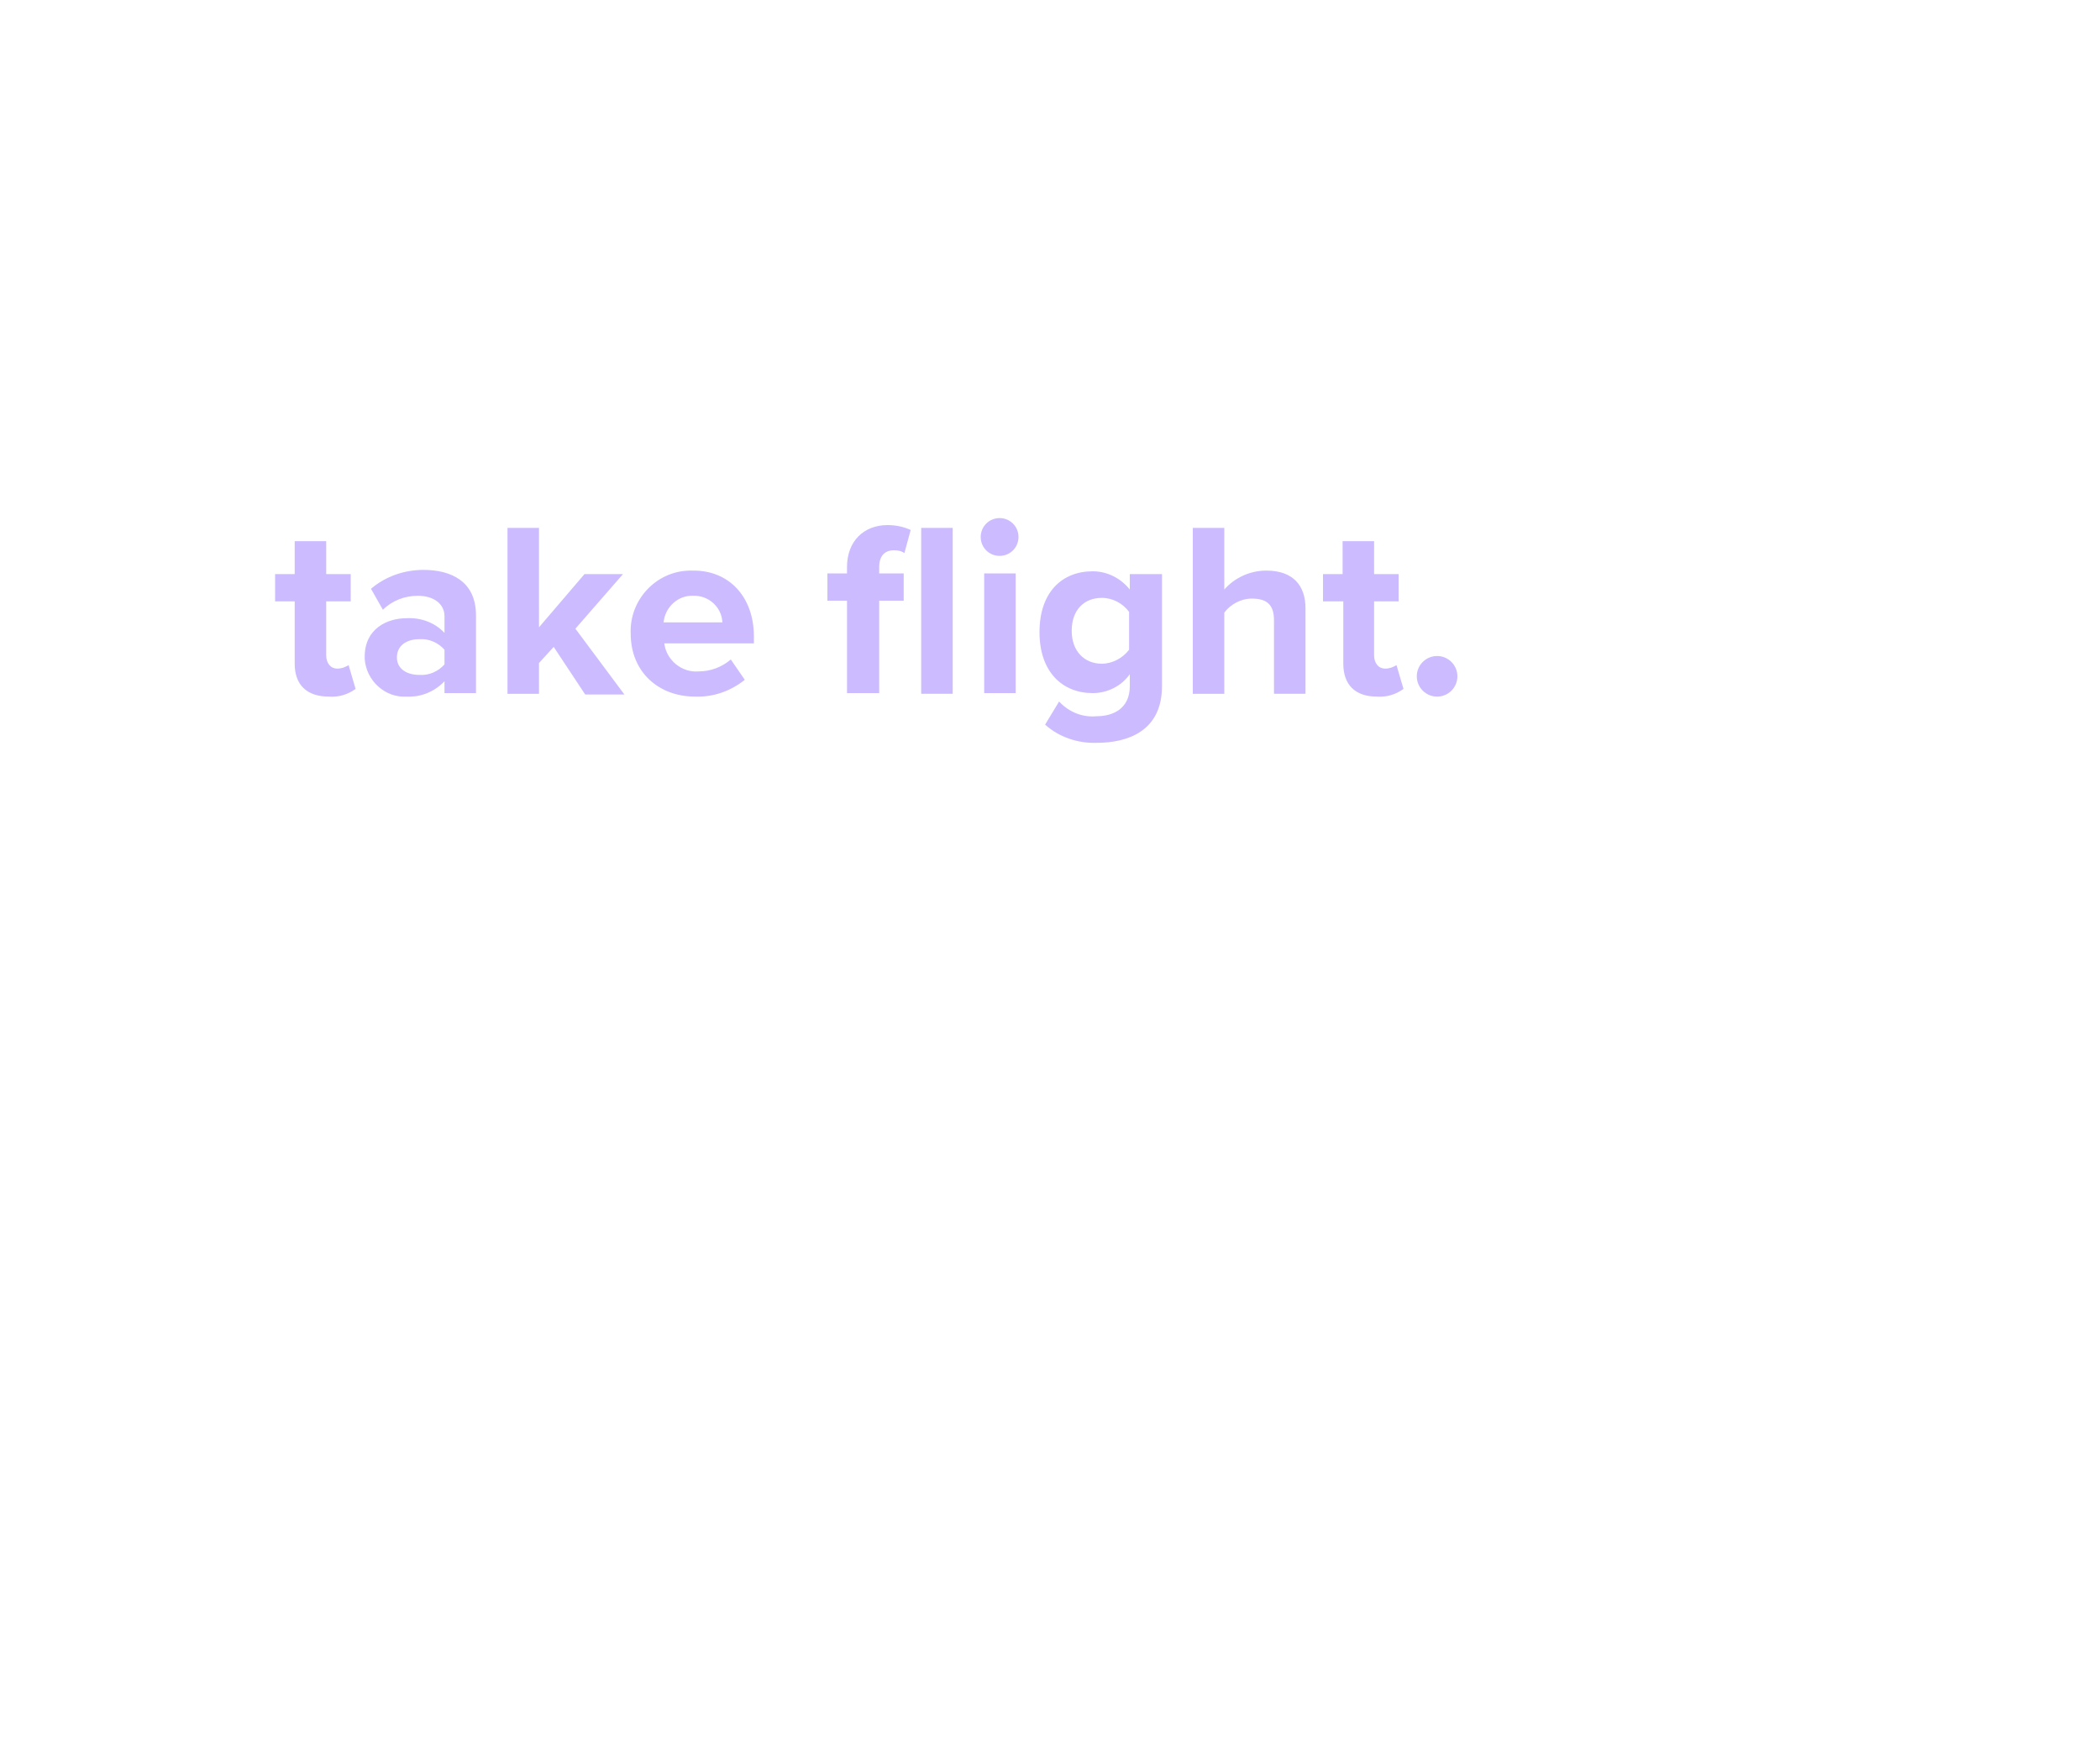 <?xml version="1.0" encoding="utf-8"?>
<!-- Generator: Adobe Illustrator 26.0.3, SVG Export Plug-In . SVG Version: 6.00 Build 0)  -->
<svg version="1.1" id="Layer_1" xmlns="http://www.w3.org/2000/svg" xmlns:xlink="http://www.w3.org/1999/xlink" x="0px" y="0px"
	 viewBox="0 0 300 250" style="enable-background:new 0 0 300 250;" xml:space="preserve">
<style type="text/css">
	.st0{fill:#CDBBFF;}
</style>
<g>
	<path class="st0" d="M42.1,94.8v-8.9h-2.8v-3.9h2.8v-4.7h4.5v4.7h3.5v3.9h-3.5v7.7c0,1.1,0.6,1.9,1.6,1.9c0.6,0,1.1-0.2,1.6-0.5
		l1,3.4c-1.1,0.8-2.4,1.2-3.8,1.1C43.8,99.5,42.1,97.8,42.1,94.8z"/>
	<path class="st0" d="M63.5,97.3c-1.4,1.5-3.4,2.3-5.4,2.2c-3.1,0.2-5.8-2.3-6-5.4c0-0.1,0-0.2,0-0.3c0-4,3.2-5.5,6-5.5
		c2-0.1,4,0.6,5.4,2.1v-2.4c0-1.7-1.5-2.9-3.8-2.9c-1.9,0-3.7,0.7-5,2l-1.7-3c2.1-1.8,4.8-2.7,7.5-2.7c3.9,0,7.5,1.6,7.5,6.5v11.1
		h-4.5V97.3z M63.5,92.8c-0.9-1-2.2-1.6-3.6-1.5c-1.8,0-3.2,0.9-3.2,2.6s1.5,2.5,3.2,2.5c1.4,0.1,2.7-0.5,3.6-1.5V92.8z"/>
	<path class="st0" d="M79.1,92.4L77,94.7v4.4h-4.5V75.4H77v14.2l6.5-7.6H89l-6.8,7.8l7,9.4h-5.6L79.1,92.4z"/>
	<path class="st0" d="M99.1,81.5c5.1,0,8.6,3.8,8.6,9.4v1H94.9c0.3,2.4,2.5,4.2,4.9,4c1.7,0,3.3-0.6,4.6-1.7l2,2.9
		c-2,1.6-4.5,2.5-7.1,2.4c-5.2,0-9.2-3.5-9.2-9c-0.2-4.8,3.6-8.9,8.4-9C98.8,81.5,98.9,81.5,99.1,81.5z M94.8,88.9h8.4
		c-0.1-2.2-2-3.9-4.2-3.8c0,0,0,0,0,0C96.9,85,95,86.7,94.8,88.9z"/>
	<path class="st0" d="M121,85.8h-2.8v-3.9h2.8V81c0-3.7,2.4-6,5.8-6c1.1,0,2.2,0.2,3.3,0.7l-0.9,3.3c-0.4-0.3-0.9-0.4-1.5-0.4
		c-1.3,0-2.1,0.8-2.1,2.4v0.9h3.5v3.9h-3.5v13.2H121V85.8z M131.6,75.4h4.5v23.7h-4.5V75.4z"/>
	<path class="st0" d="M140.1,76.7c0-1.5,1.2-2.7,2.7-2.7c1.5,0,2.7,1.2,2.7,2.7c0,0,0,0,0,0c0,1.5-1.2,2.7-2.7,2.7
		C141.3,79.4,140.1,78.2,140.1,76.7z M140.6,81.9h4.5v17.1h-4.5V81.9z"/>
	<path class="st0" d="M151.3,100.2c1.4,1.5,3.3,2.3,5.4,2.1c2.2,0,4.7-1,4.7-4.3v-1.7c-1.2,1.7-3.2,2.7-5.3,2.7
		c-4.3,0-7.6-3-7.6-8.7s3.2-8.7,7.6-8.7c2.1,0,4,1,5.3,2.6v-2.2h4.6v16c0,6.5-5,8.1-9.3,8.1c-2.7,0.1-5.4-0.8-7.4-2.6L151.3,100.2z
		 M161.3,87.4c-0.9-1.2-2.3-2-3.9-2c-2.6,0-4.3,1.8-4.3,4.7s1.8,4.7,4.3,4.7c1.5,0,3-0.8,3.9-2V87.4z"/>
	<path class="st0" d="M182,88.6c0-2.4-1.2-3.1-3.2-3.1c-1.5,0-3,0.8-3.9,2v11.6h-4.5V75.4h4.5v8.8c1.5-1.7,3.7-2.7,6-2.7
		c3.8,0,5.6,2.1,5.6,5.4v12.2H182V88.6z"/>
	<path class="st0" d="M191.9,94.8v-8.9H189v-3.9h2.8v-4.7h4.5v4.7h3.5v3.9h-3.5v7.7c0,1.1,0.6,1.9,1.6,1.9c0.6,0,1.1-0.2,1.6-0.5
		l1,3.4c-1.1,0.8-2.4,1.2-3.8,1.1C193.6,99.5,191.9,97.8,191.9,94.8z"/>
	<path class="st0" d="M205.3,93.7c1.6,0,2.9,1.3,2.9,2.9c0,1.6-1.3,2.9-2.9,2.9c-1.6,0-2.9-1.3-2.9-2.9c0,0,0,0,0,0
		C202.4,95,203.7,93.7,205.3,93.7z"/>
</g>
</svg>
